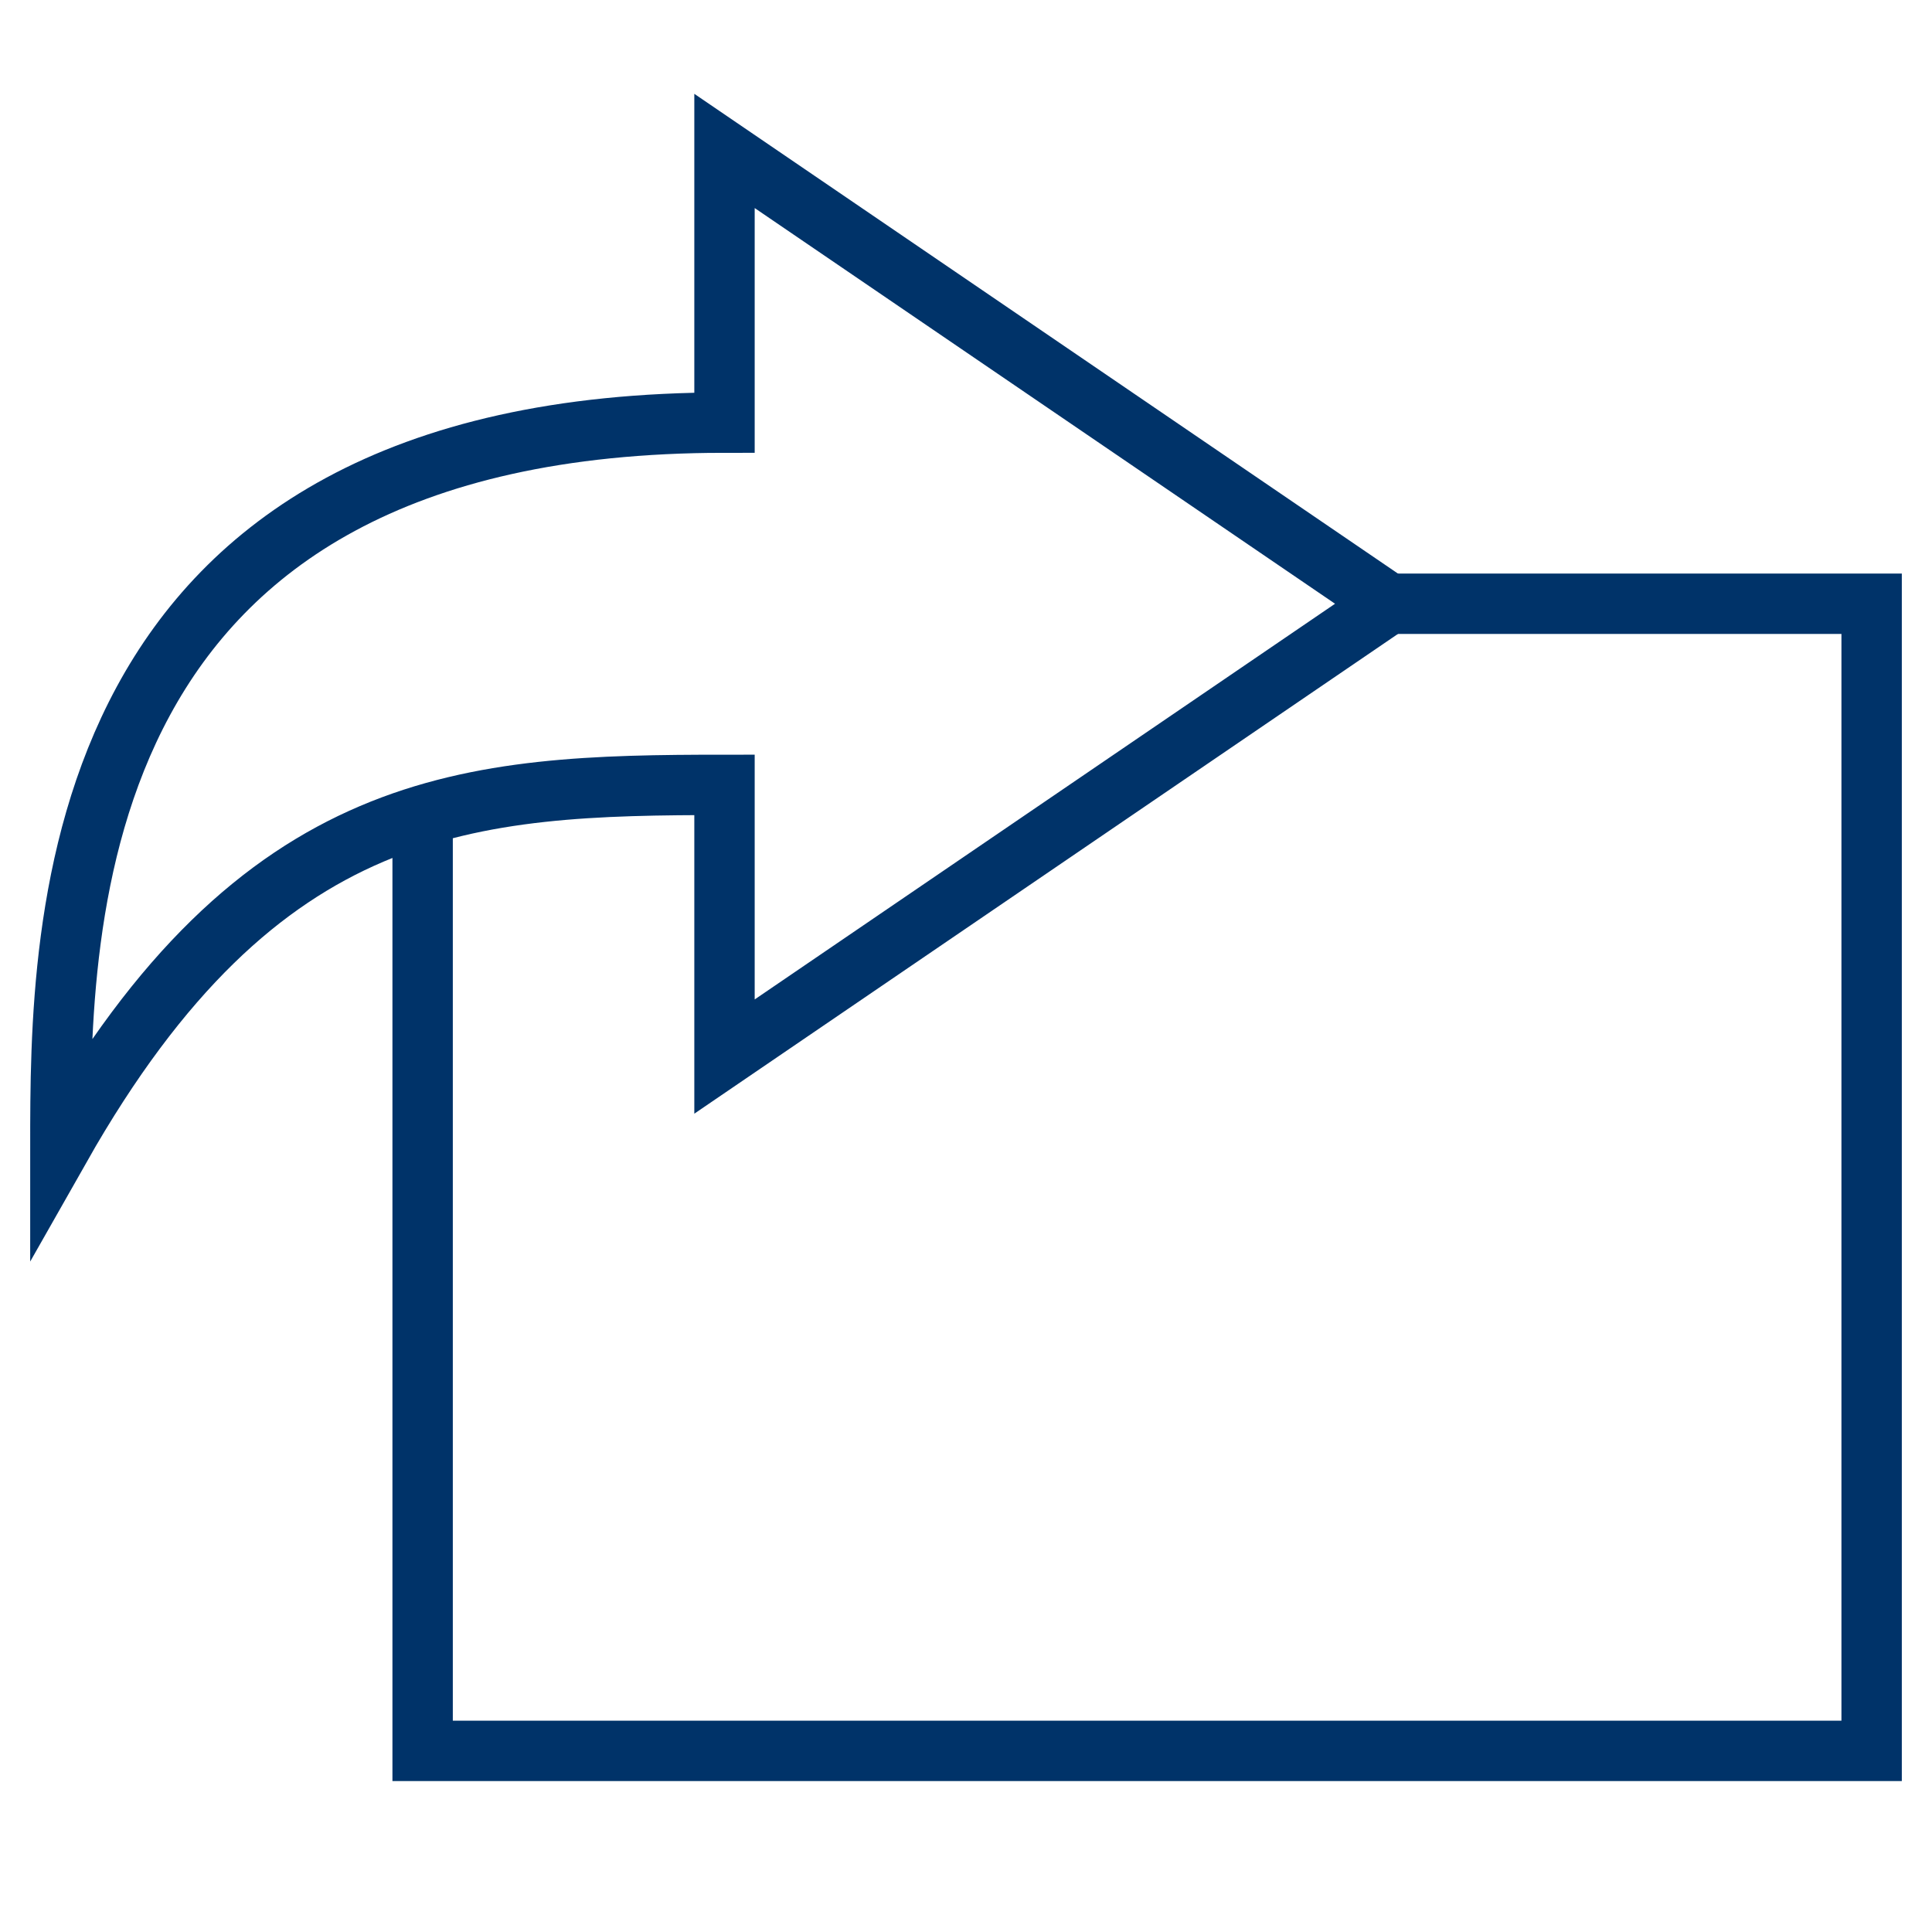 <?xml version="1.0" encoding="UTF-8"?>
<svg xmlns="http://www.w3.org/2000/svg" aria-describedby="desc" aria-labelledby="title" viewBox="0 0 64 64"><path fill="none" stroke="#003369" stroke-miterlimit="10" stroke-width="2" d="M46 20h16v38H14V27" data-name="layer2" style="stroke: #003369;"/><path fill="none" stroke="#003369" stroke-miterlimit="10" stroke-width="2" d="M24 14V5l22 15-22 15v-9c-8.447.002-15.379.324-22 12 0-7.416 0-24 22-24z" data-name="layer1" style="stroke: #003369;"/></svg>
